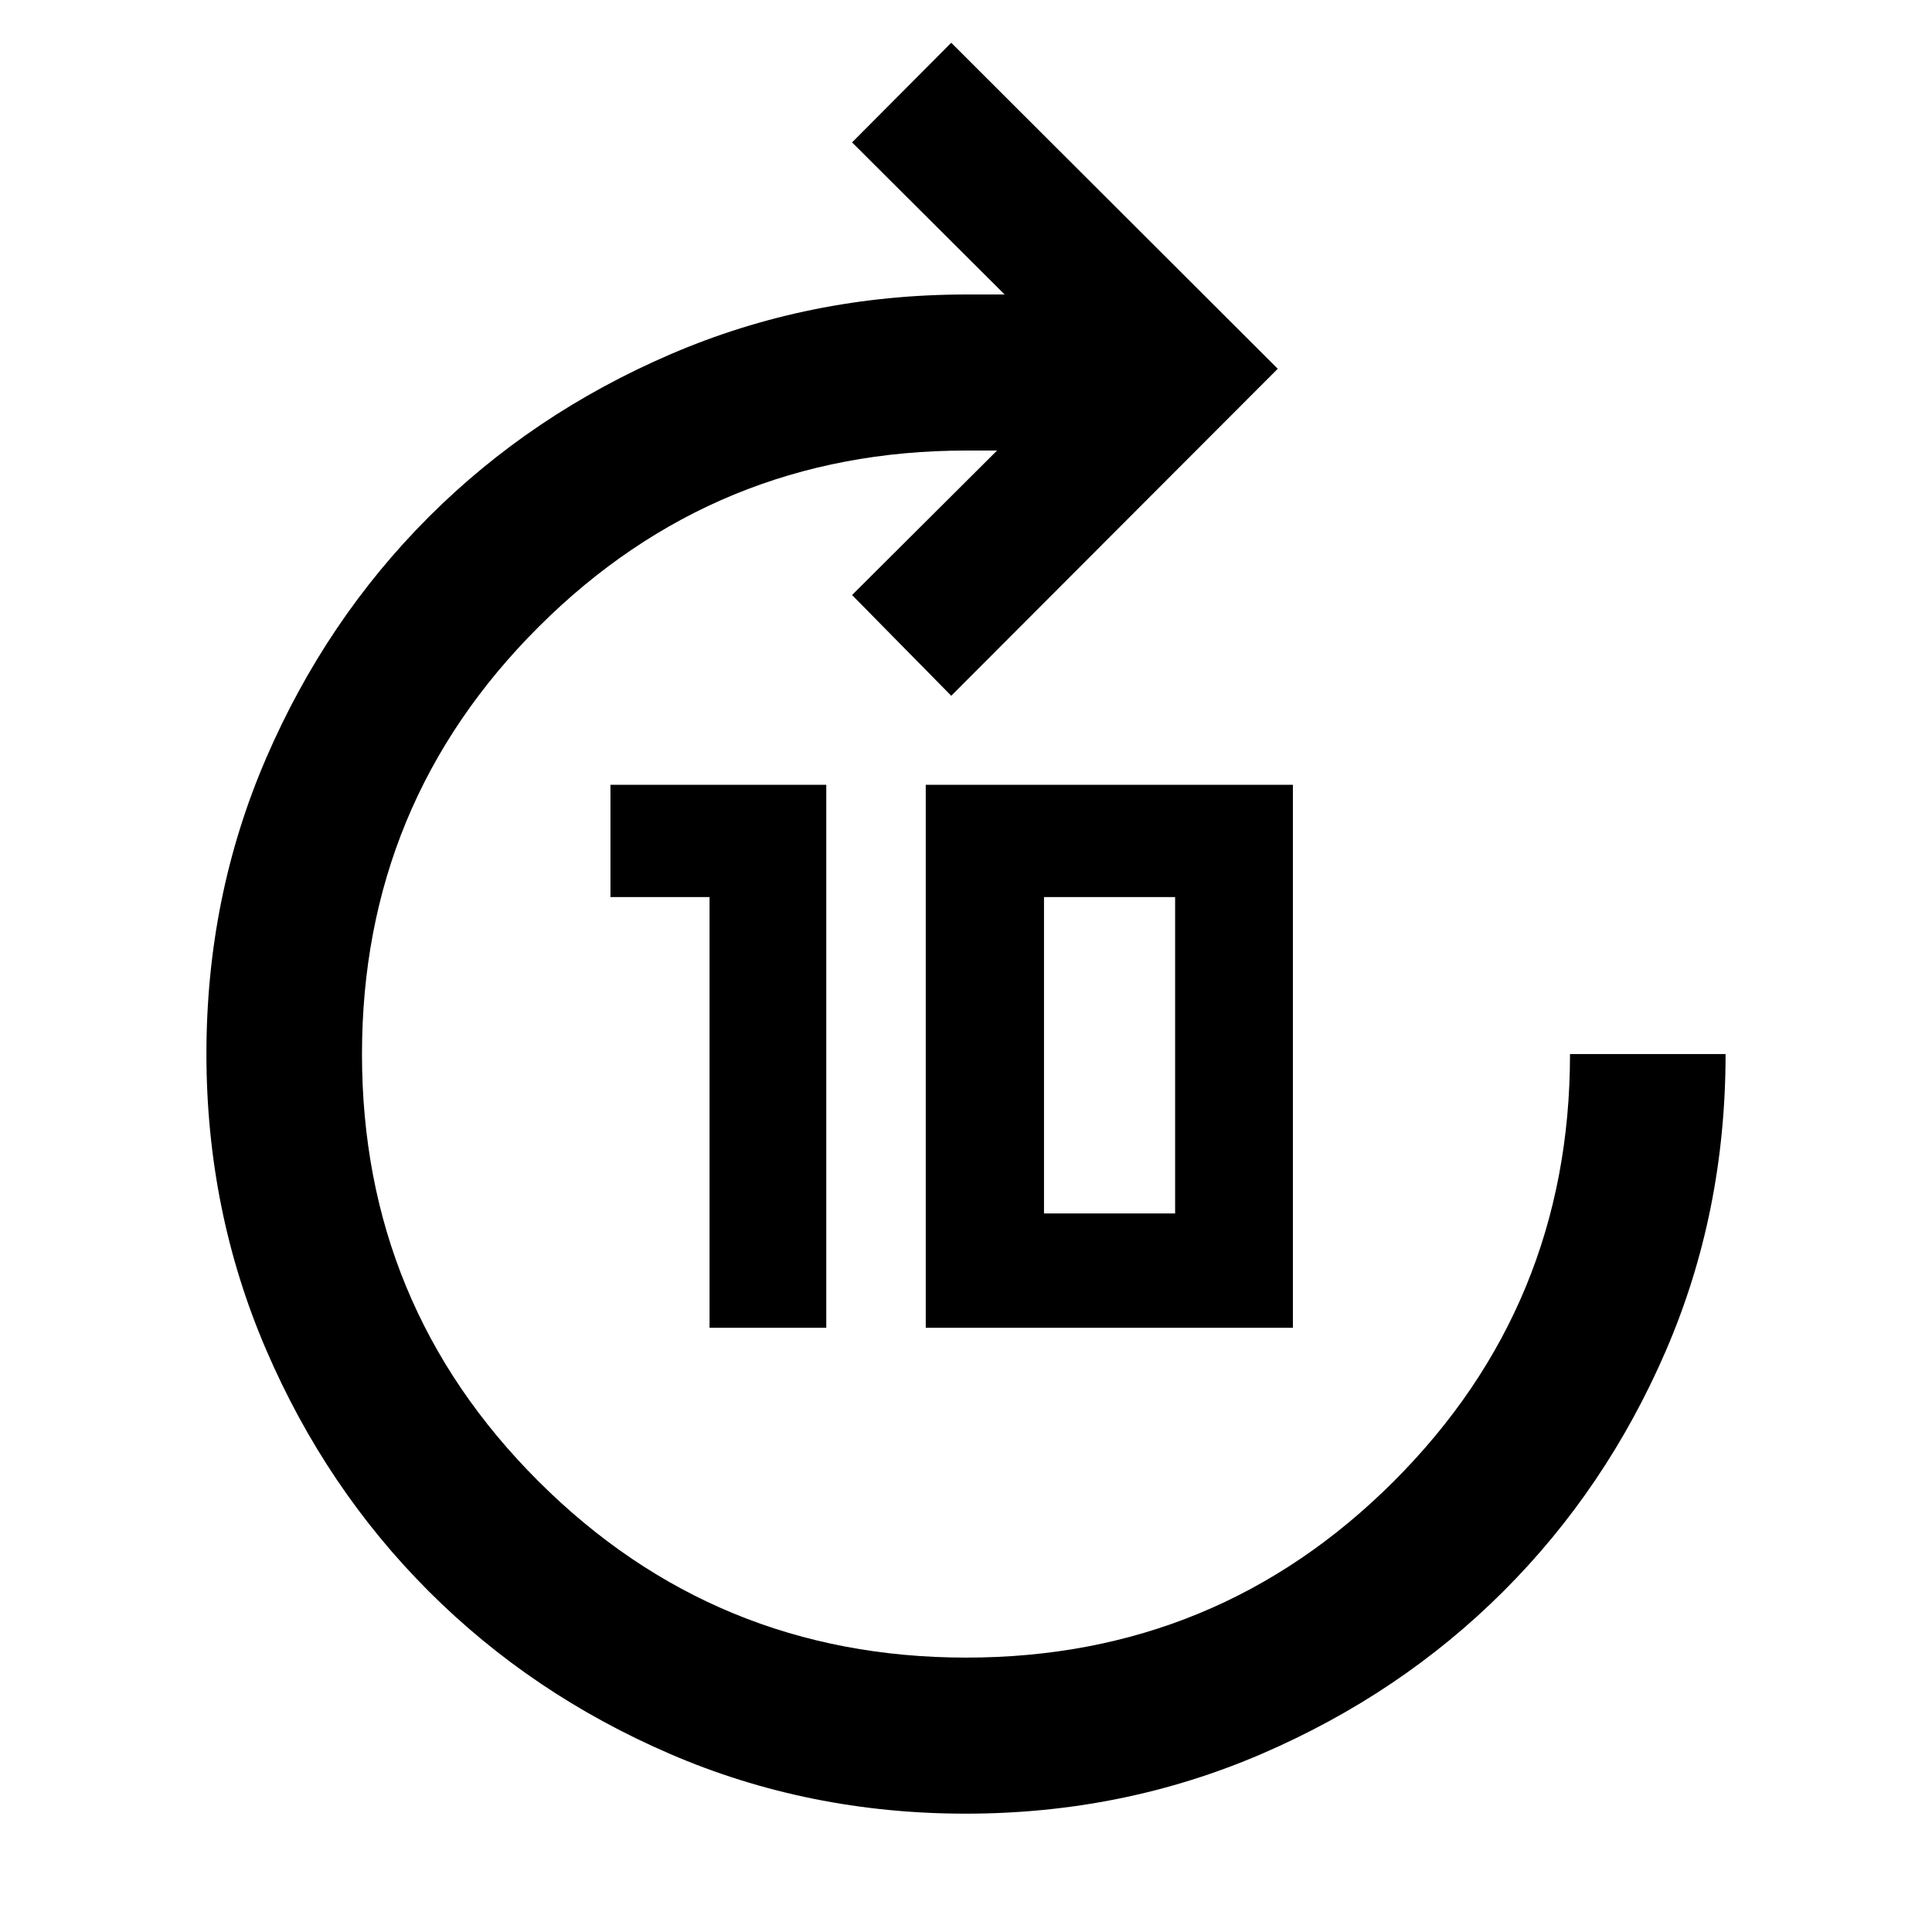 <svg xmlns="http://www.w3.org/2000/svg" height="48" viewBox="0 -960 960 960" width="48"><path d="M352.57-300.24v-214h-49.24v-55.8h107.24v269.8h-58Zm107.43 0v-269.8h182.43v269.8H460Zm58.76-56.8h65.15v-157.2h-65.15v157.2ZM479.88-58.8q-78.12 0-146.88-29.65-68.77-29.65-119.95-80.84-51.19-51.18-80.84-120.11-29.64-68.92-29.64-146.99 0-78.18 29.69-146.91 29.7-68.74 80.82-119.86 51.12-51.11 120.08-80.81 68.96-29.7 147.08-29.7h18.96l-75.81-75.57 49.28-49.52 162.24 162-162.24 162.48-49.28-50.05 72.04-71.8h-15.19q-124.79 0-212.58 87.6-87.79 87.61-87.79 212.35 0 124.75 87.75 212.29 87.75 87.54 212.52 87.54 124.76 0 212.38-87.55 87.61-87.55 87.61-212.34h77.3q0 78.72-29.62 147.31-29.62 68.58-80.76 119.63-51.14 51.06-120.1 80.78T479.88-58.8Z"/></svg>